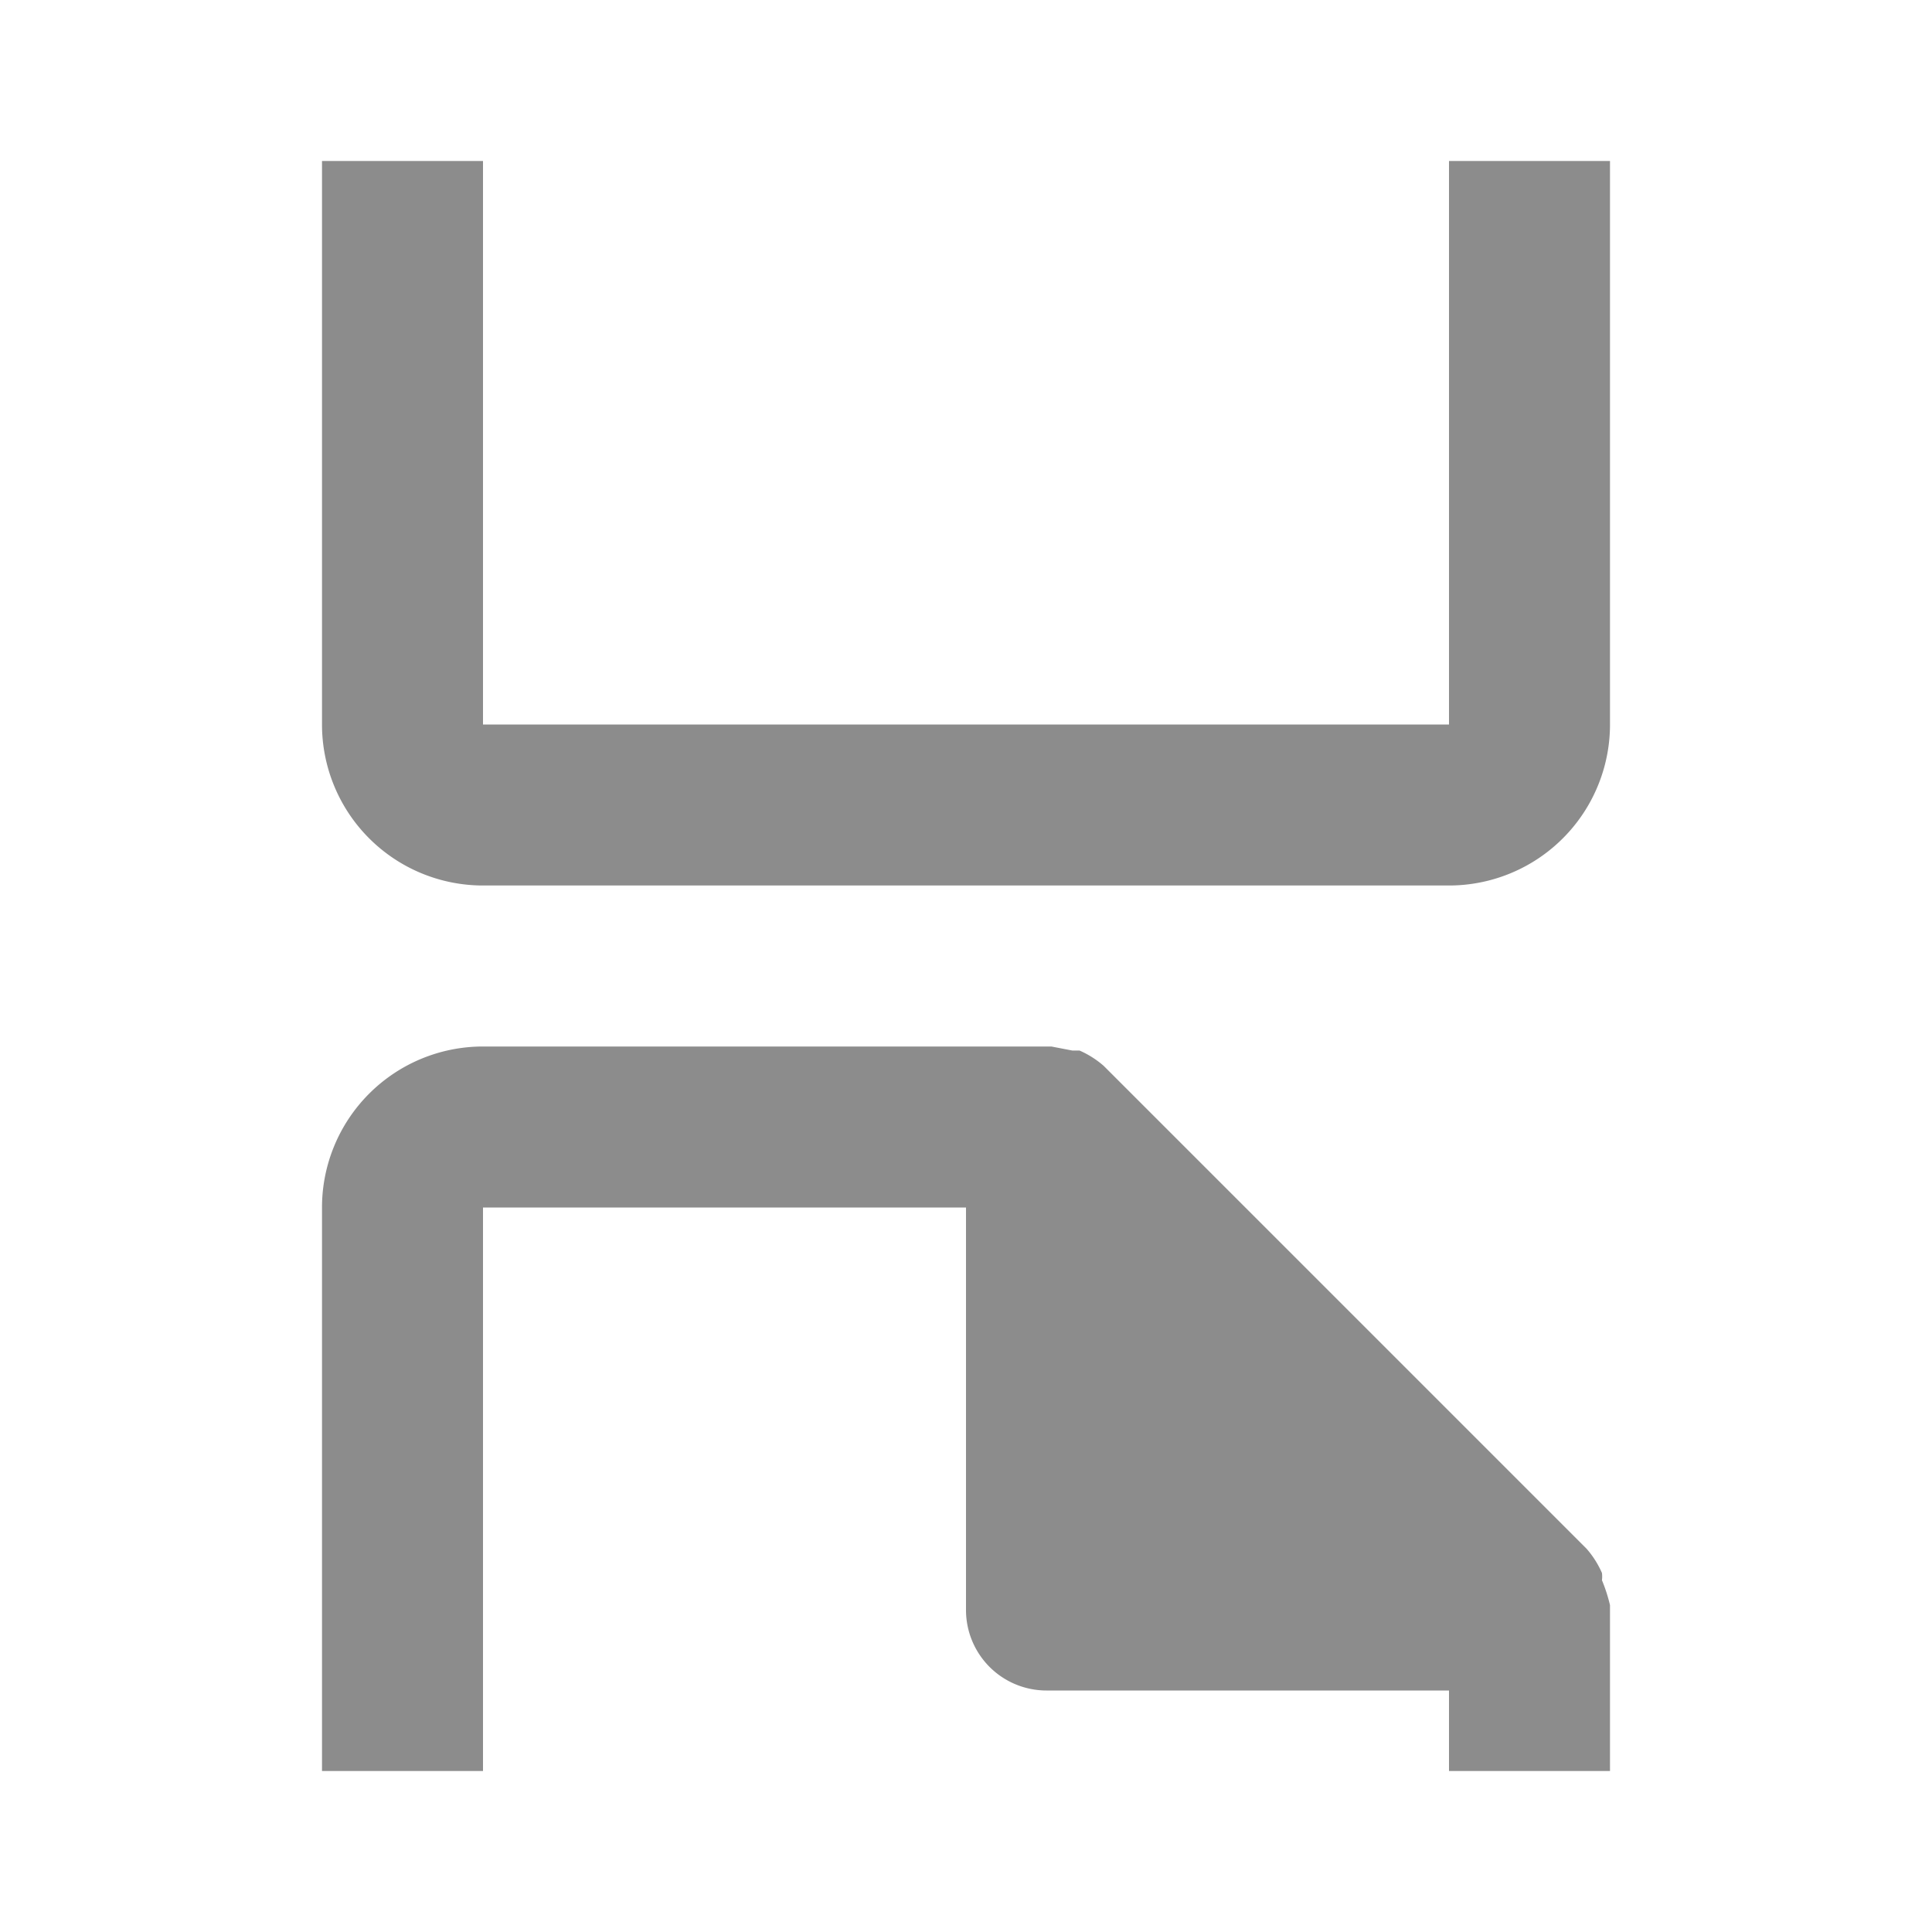 <svg id="icons" xmlns="http://www.w3.org/2000/svg" viewBox="0 0 24 24"><defs><style>.cls-1{fill:#8c8c8c;}</style></defs><title>icon - line - header - page manipulation - page transition - continuous page</title><path class="cls-1" d="M20,2V9a2,2,0,0,1-2,2H6A2,2,0,0,1,4,9V2H6V9H18V2Zm0,17.94s0,0,0,.06v2H18V21H13a1,1,0,0,1-1-1V15H6v7H4V15a2,2,0,0,1,2-2h7.06l.26.05.09,0a1.17,1.17,0,0,1,.3.19l6,6a1.17,1.17,0,0,1,.19.3.36.36,0,0,1,0,.09A2,2,0,0,1,20,19.94Z"/></svg>
